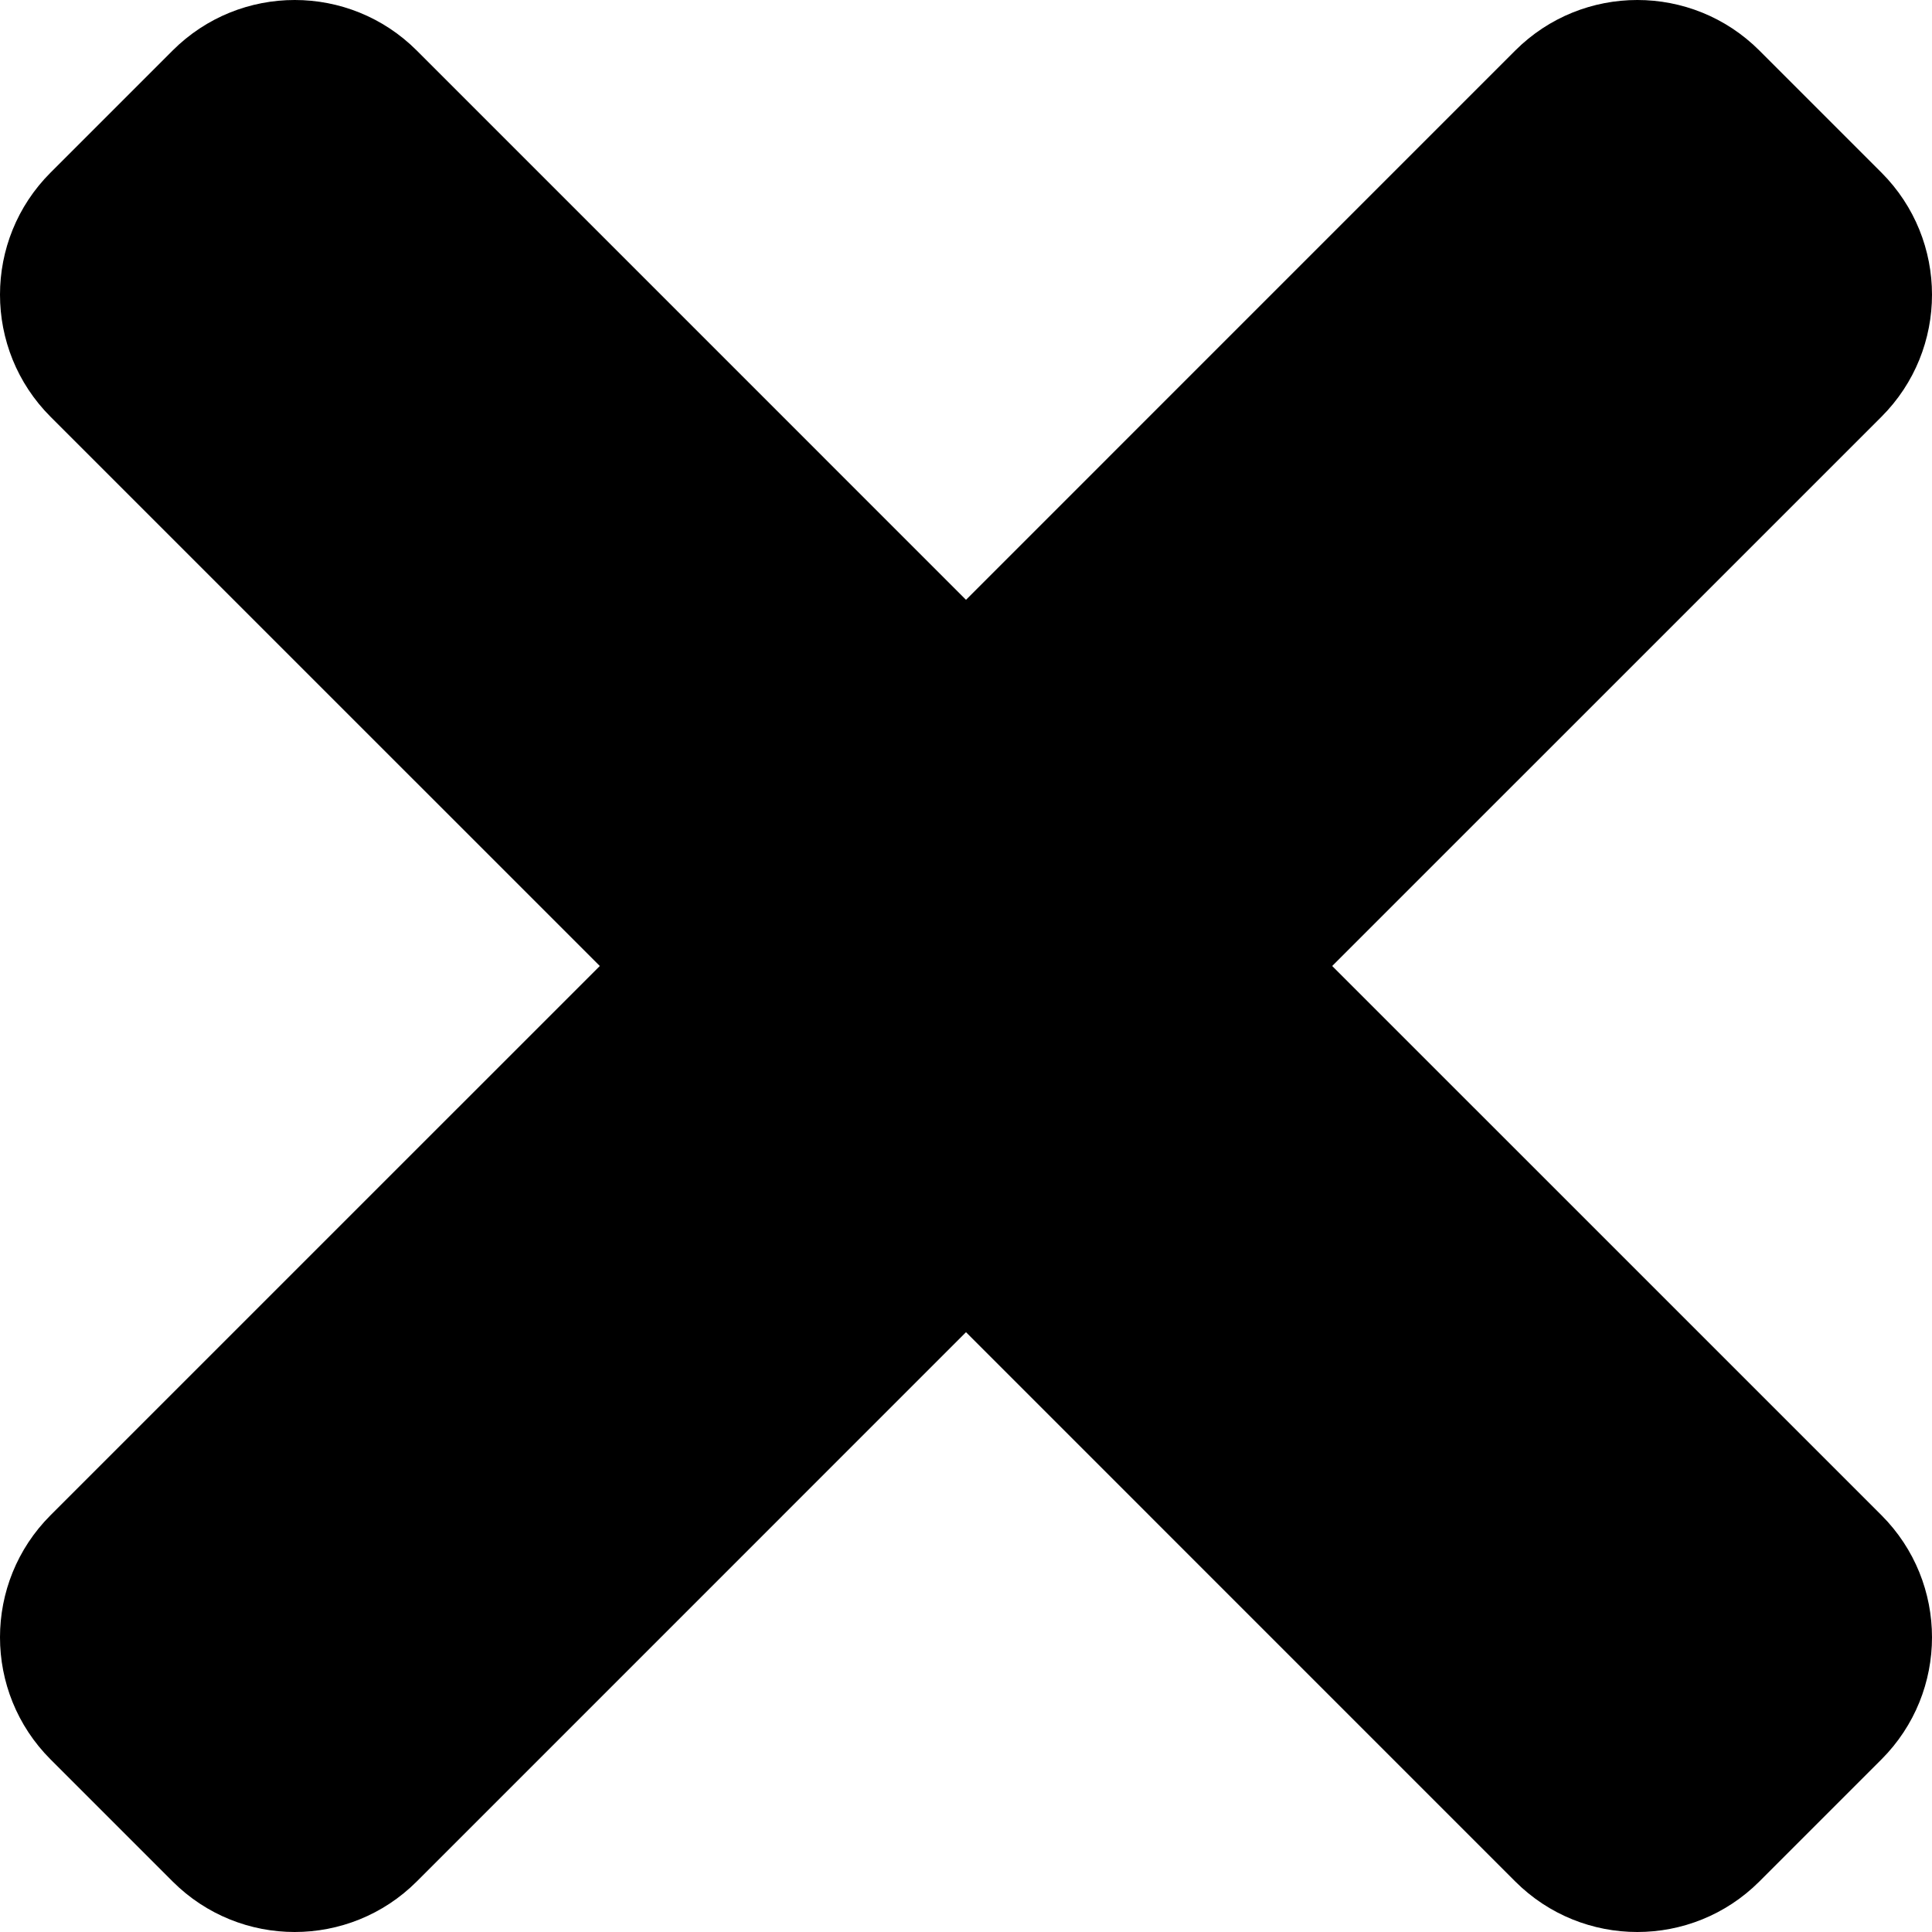 ﻿<?xml version="1.0" encoding="utf-8"?>
<svg version="1.1" xmlns:xlink="http://www.w3.org/1999/xlink" width="50px" height="50px" xmlns="http://www.w3.org/2000/svg">
  <defs>
    <pattern id="BGPattern" patternUnits="userSpaceOnUse" alignment="0 0" imageRepeat="None" />
    <mask fill="white" id="Clip2069">
      <path d="M 48.692 39.214  L 34.477 25  L 48.692 10.786  C 50.436 9.041  50.436 6.213  48.692 4.467  L 45.533 1.308  C 43.788 -0.436  40.96 -0.436  39.214 1.308  L 25 15.523  L 10.786 1.308  C 9.041 -0.436  6.213 -0.436  4.467 1.308  L 1.308 4.467  C -0.436 6.212  -0.436 9.04  1.308 10.786  L 15.523 25  L 1.308 39.214  C -0.436 40.959  -0.436 43.787  1.308 45.533  L 4.467 48.692  C 6.212 50.436  9.041 50.436  10.786 48.692  L 25 34.477  L 39.214 48.692  C 40.959 50.436  43.788 50.436  45.533 48.692  L 48.692 45.533  C 50.436 43.788  50.436 40.96  48.692 39.214  Z " fill-rule="evenodd" />
    </mask>
  </defs>
  <g>
    <path d="M 48.692 39.214  L 34.477 25  L 48.692 10.786  C 50.436 9.041  50.436 6.213  48.692 4.467  L 45.533 1.308  C 43.788 -0.436  40.96 -0.436  39.214 1.308  L 25 15.523  L 10.786 1.308  C 9.041 -0.436  6.213 -0.436  4.467 1.308  L 1.308 4.467  C -0.436 6.212  -0.436 9.04  1.308 10.786  L 15.523 25  L 1.308 39.214  C -0.436 40.959  -0.436 43.787  1.308 45.533  L 4.467 48.692  C 6.212 50.436  9.041 50.436  10.786 48.692  L 25 34.477  L 39.214 48.692  C 40.959 50.436  43.788 50.436  45.533 48.692  L 48.692 45.533  C 50.436 43.788  50.436 40.96  48.692 39.214  Z " fill-rule="nonzero" fill="rgba(0, 0, 0, 1)" stroke="none" class="fill" />
    <path d="M 48.692 39.214  L 34.477 25  L 48.692 10.786  C 50.436 9.041  50.436 6.213  48.692 4.467  L 45.533 1.308  C 43.788 -0.436  40.96 -0.436  39.214 1.308  L 25 15.523  L 10.786 1.308  C 9.041 -0.436  6.213 -0.436  4.467 1.308  L 1.308 4.467  C -0.436 6.212  -0.436 9.04  1.308 10.786  L 15.523 25  L 1.308 39.214  C -0.436 40.959  -0.436 43.787  1.308 45.533  L 4.467 48.692  C 6.212 50.436  9.041 50.436  10.786 48.692  L 25 34.477  L 39.214 48.692  C 40.959 50.436  43.788 50.436  45.533 48.692  L 48.692 45.533  C 50.436 43.788  50.436 40.96  48.692 39.214  Z " stroke-width="0" stroke-dasharray="0" stroke="rgba(255, 255, 255, 0)" fill="none" class="stroke" mask="url(#Clip2069)" />
  </g>
</svg>